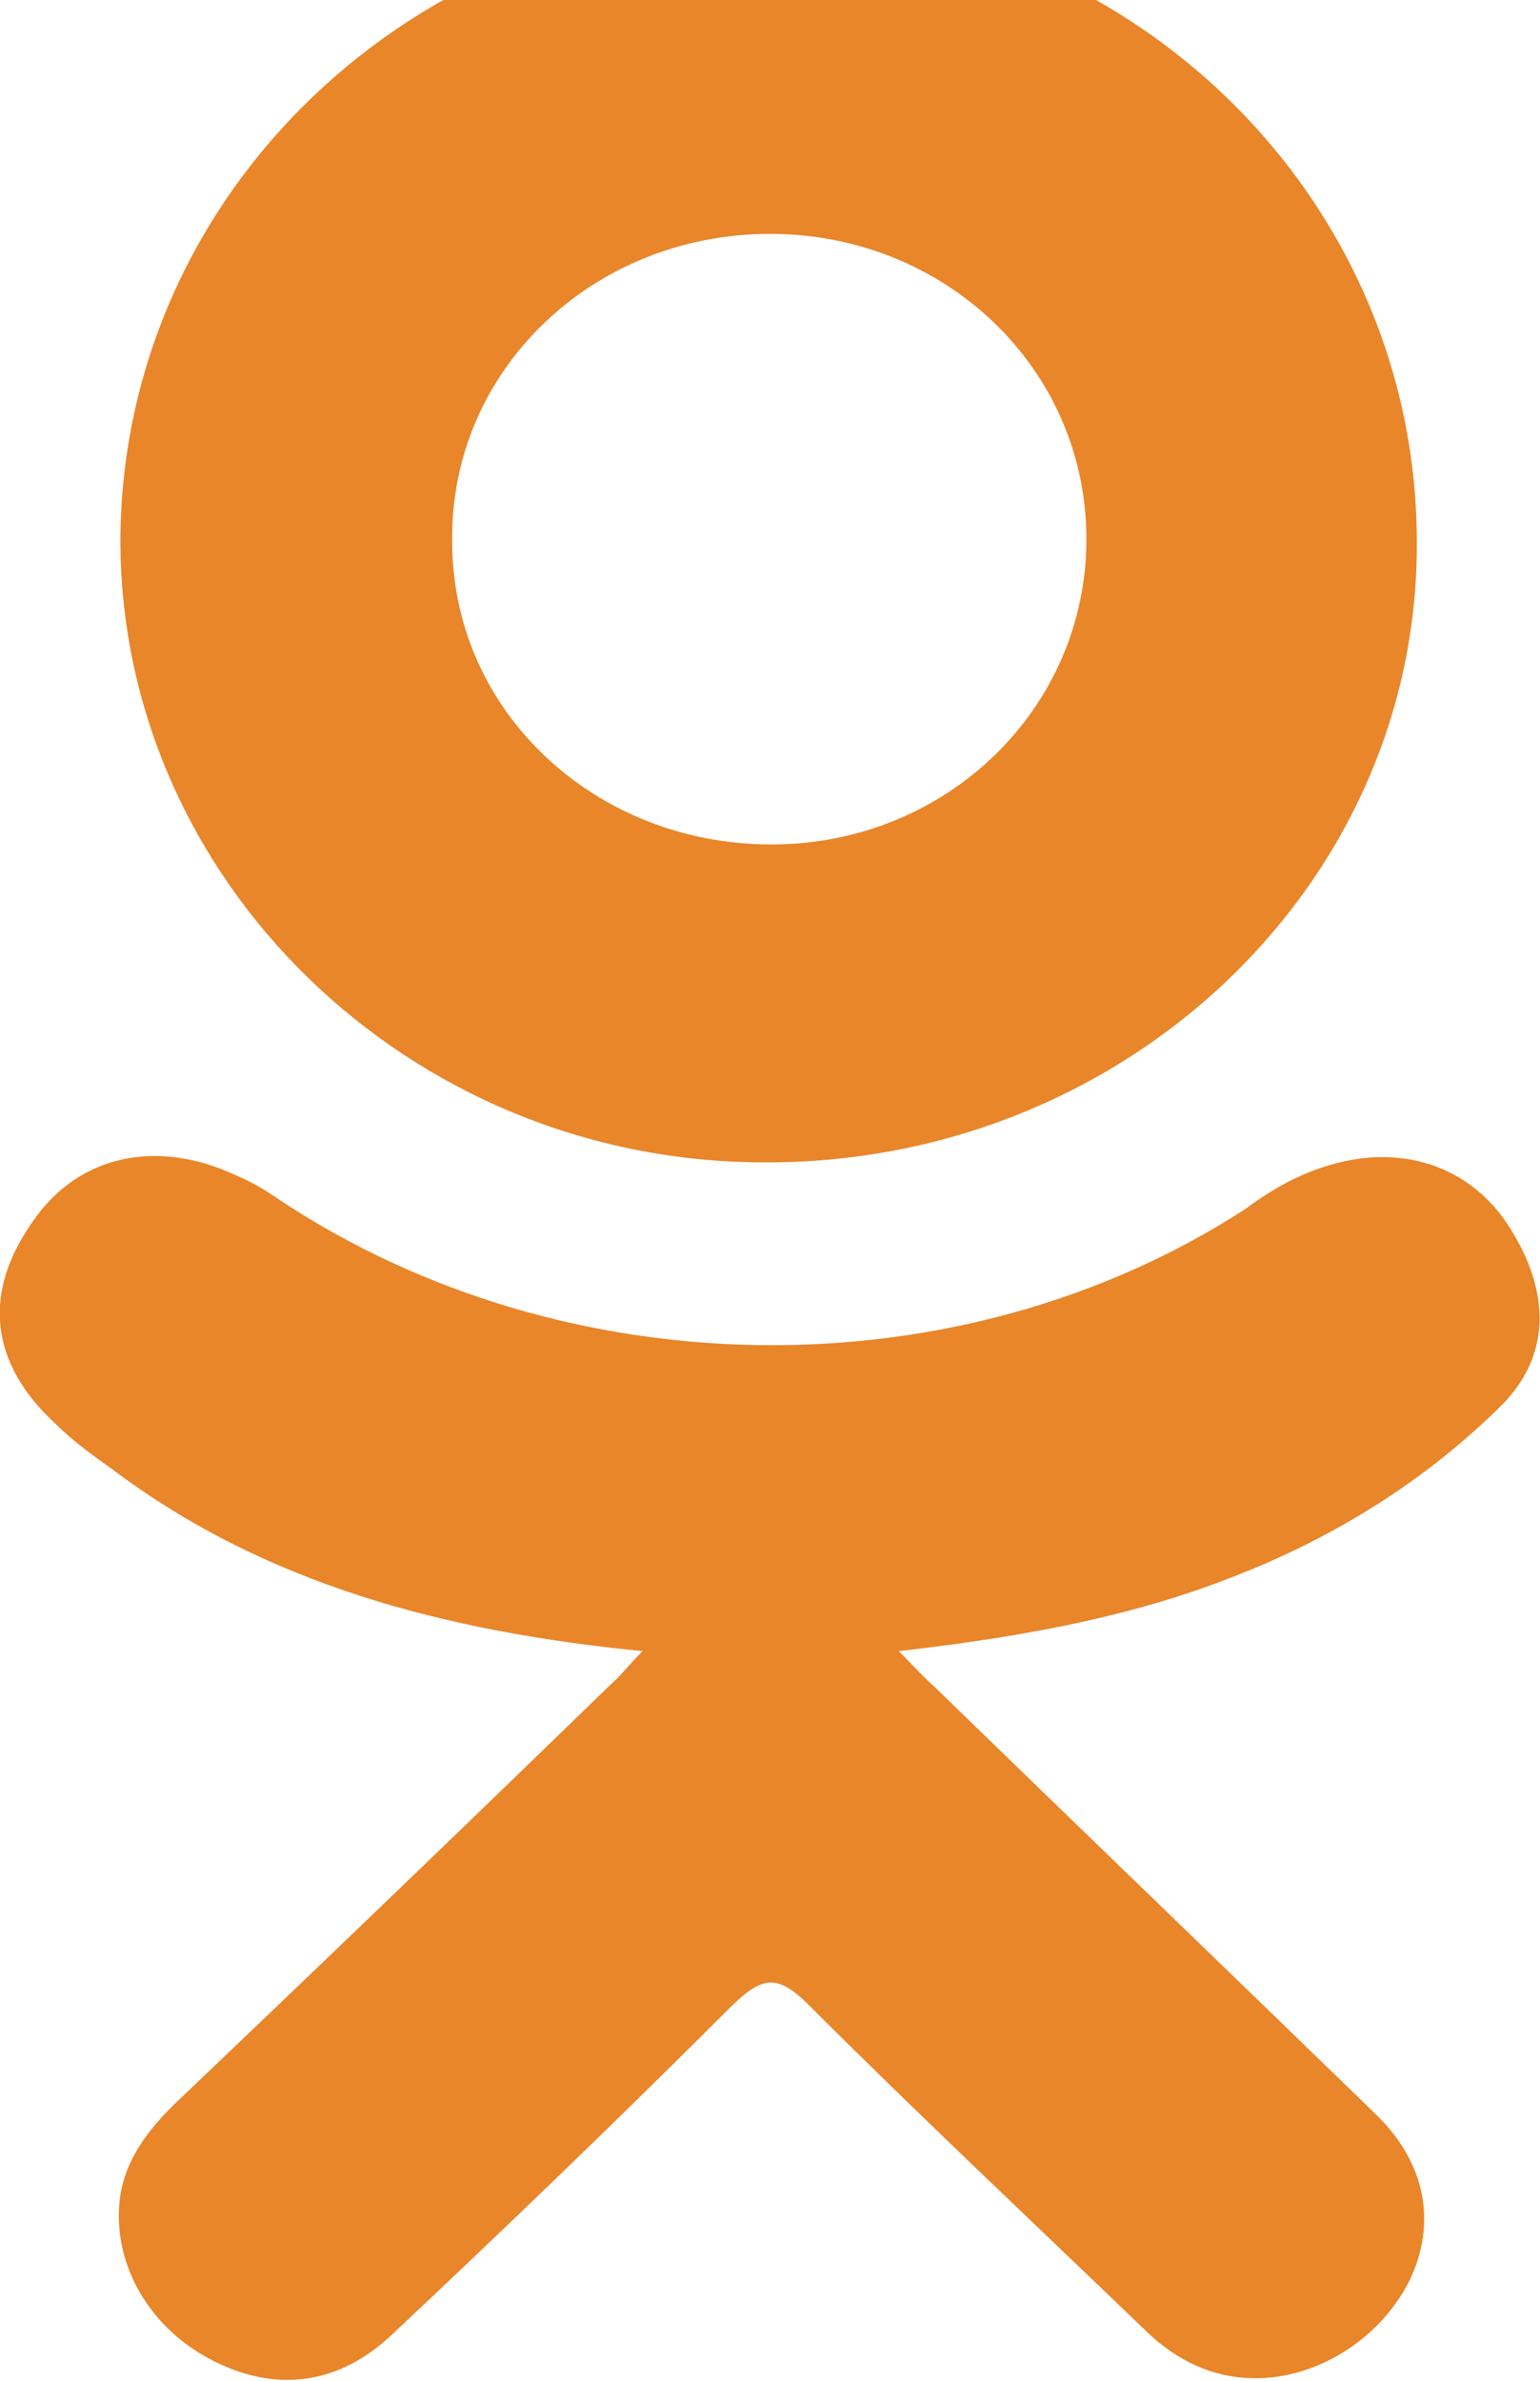 <svg width="11" height="17" viewBox="0 0 11 17" fill="none" xmlns="http://www.w3.org/2000/svg" xmlns:xlink="http://www.w3.org/1999/xlink">
	<desc>
			Created with Pixso.
	</desc>
	<defs/>
	<path id="Vector" d="M4.59 11.79C3.17 11.65 1.89 11.31 0.8 10.49C0.66 10.39 0.52 10.29 0.4 10.17C-0.08 9.73 -0.13 9.22 0.25 8.7C0.57 8.25 1.12 8.13 1.68 8.39C1.8 8.44 1.9 8.5 2 8.57C4.04 9.92 6.85 9.96 8.9 8.63C9.1 8.48 9.32 8.36 9.57 8.3C10.06 8.18 10.52 8.35 10.78 8.76C11.08 9.23 11.08 9.69 10.71 10.05C10.14 10.61 9.46 11.02 8.7 11.3C7.98 11.57 7.2 11.7 6.42 11.79C6.54 11.91 6.59 11.97 6.67 12.04C7.72 13.06 8.78 14.08 9.83 15.1C10.19 15.45 10.26 15.88 10.07 16.28C9.85 16.72 9.37 17.01 8.9 16.98C8.6 16.96 8.36 16.82 8.16 16.62C7.36 15.85 6.55 15.09 5.77 14.31C5.54 14.08 5.43 14.13 5.23 14.32C4.43 15.12 3.62 15.9 2.8 16.67C2.43 17.02 2 17.08 1.57 16.88C1.11 16.67 0.83 16.23 0.85 15.78C0.86 15.48 1.02 15.25 1.23 15.04C2.28 14.04 3.32 13.04 4.36 12.03C4.43 11.97 4.49 11.89 4.59 11.79Z" fill="#E9862A" fill-opacity="1" fill-rule="nonzero"/>
	<path id="Vector" d="M5.46 8.3C2.92 8.3 0.85 6.28 0.86 3.84C0.88 1.37 2.96 -0.61 5.51 -0.61C8.08 -0.6 10.14 1.42 10.12 3.91C10.11 6.34 8.02 8.31 5.46 8.3ZM7.76 3.85C7.76 2.63 6.75 1.67 5.5 1.67C4.23 1.67 3.21 2.65 3.23 3.87C3.23 5.08 4.25 6.03 5.51 6.03C6.76 6.03 7.76 5.06 7.76 3.85Z" fill="#E9862A" fill-opacity="1" fill-rule="nonzero"/>
</svg>
